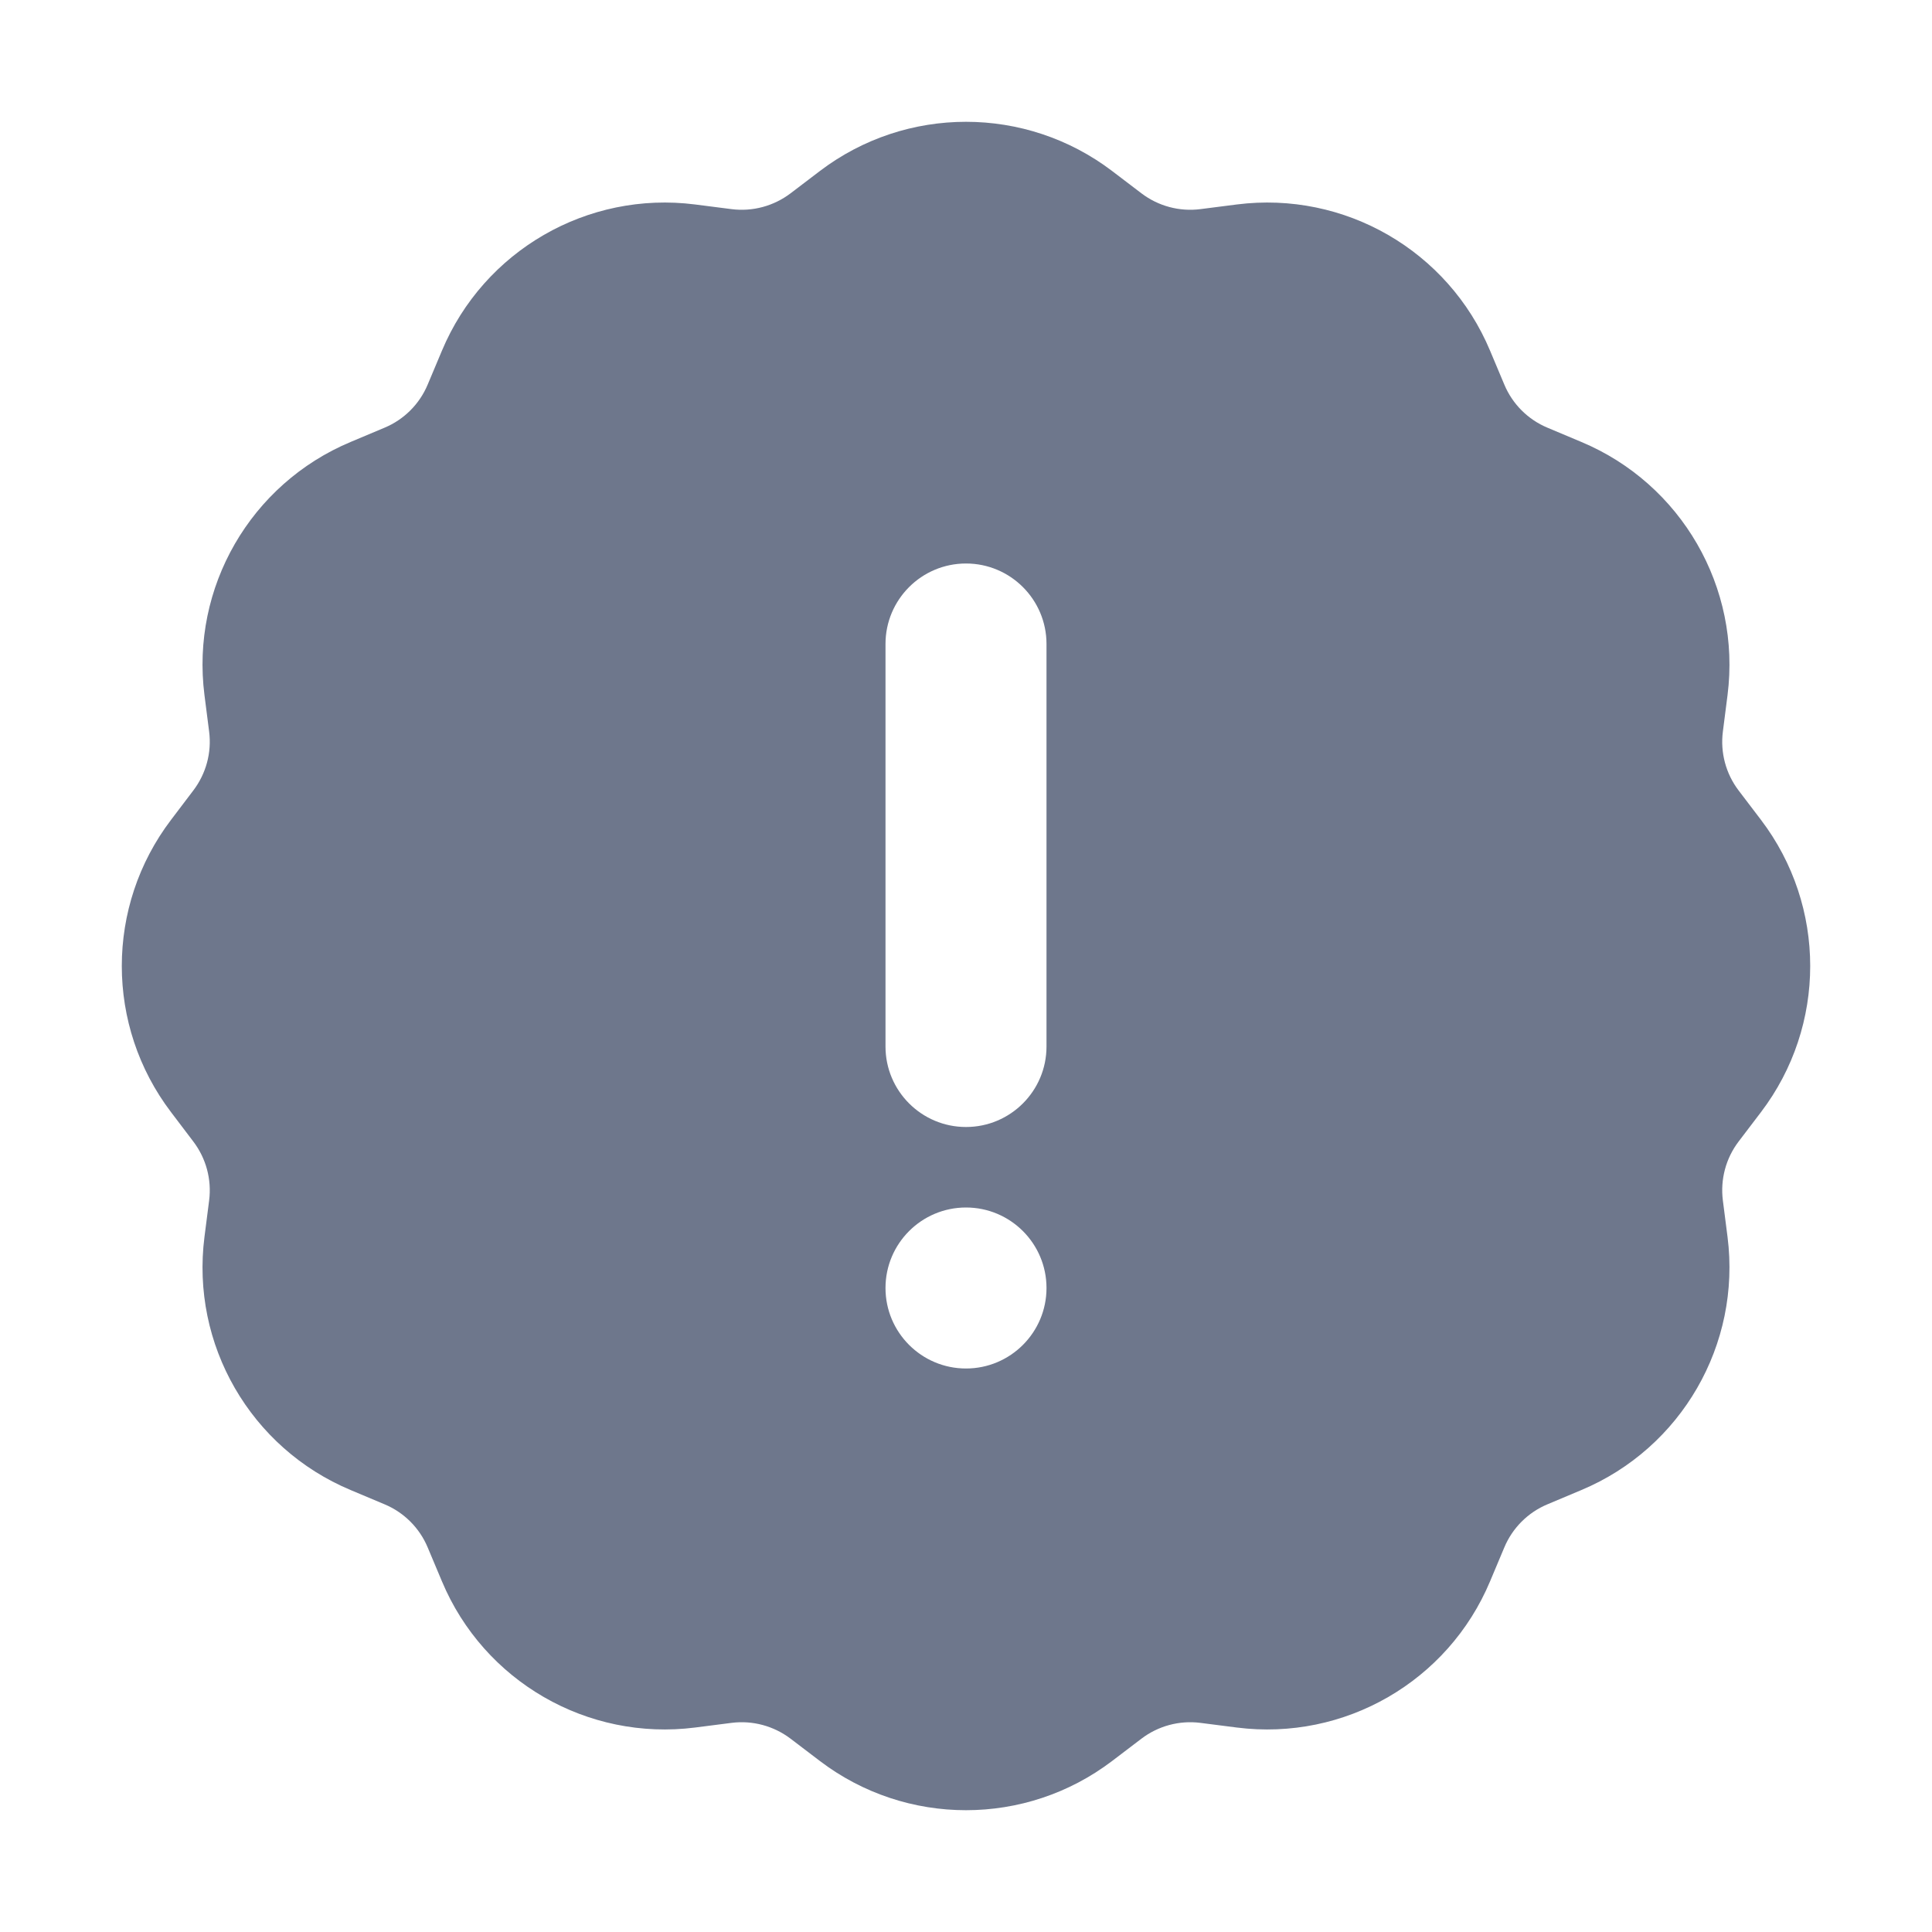 <svg width="24" height="24" viewBox="0 0 24 24" fill="none" xmlns="http://www.w3.org/2000/svg">
<path fill-rule="evenodd" clip-rule="evenodd" d="M13.816 2.125C12.743 1.309 11.257 1.309 10.184 2.125L9.82 2.402C9.611 2.56 9.349 2.631 9.088 2.598L8.635 2.54C7.298 2.37 6.011 3.113 5.49 4.356L5.313 4.777C5.212 5.019 5.019 5.212 4.777 5.313L4.356 5.49C3.112 6.011 2.369 7.298 2.54 8.635L2.598 9.089C2.631 9.349 2.56 9.611 2.401 9.82L2.125 10.184C1.309 11.257 1.309 12.743 2.125 13.816L2.401 14.18C2.56 14.389 2.631 14.651 2.598 14.912L2.54 15.365C2.369 16.702 3.112 17.989 4.356 18.51L4.777 18.687C5.019 18.788 5.212 18.981 5.313 19.223L5.49 19.644C6.011 20.887 7.298 21.63 8.635 21.46L9.088 21.402C9.349 21.369 9.611 21.44 9.82 21.598L10.184 21.875C11.257 22.691 12.743 22.691 13.816 21.875L14.18 21.598C14.388 21.44 14.651 21.369 14.911 21.402L15.364 21.46C16.702 21.63 17.989 20.887 18.51 19.644L18.687 19.223C18.788 18.981 18.981 18.788 19.223 18.687L19.644 18.51C20.887 17.989 21.63 16.702 21.46 15.365L21.402 14.912C21.369 14.651 21.439 14.389 21.598 14.18L21.875 13.816C22.691 12.743 22.691 11.257 21.875 10.184L21.598 9.82C21.439 9.611 21.369 9.349 21.402 9.089L21.46 8.635C21.63 7.298 20.887 6.011 19.644 5.49L19.223 5.313C18.981 5.212 18.788 5.019 18.687 4.777L18.51 4.356C17.989 3.113 16.702 2.37 15.364 2.54L14.911 2.598C14.651 2.631 14.388 2.56 14.18 2.402L13.816 2.125ZM13 8C13 7.448 12.552 7 12 7C11.448 7 11 7.448 11 8V13C11 13.552 11.448 14 12 14C12.552 14 13 13.552 13 13V8ZM12 17C12.552 17 13 16.552 13 16C13 15.448 12.552 15 12 15C11.448 15 11 15.448 11 16C11 16.552 11.448 17 12 17Z" fill="#6E778C"/>
</svg>
